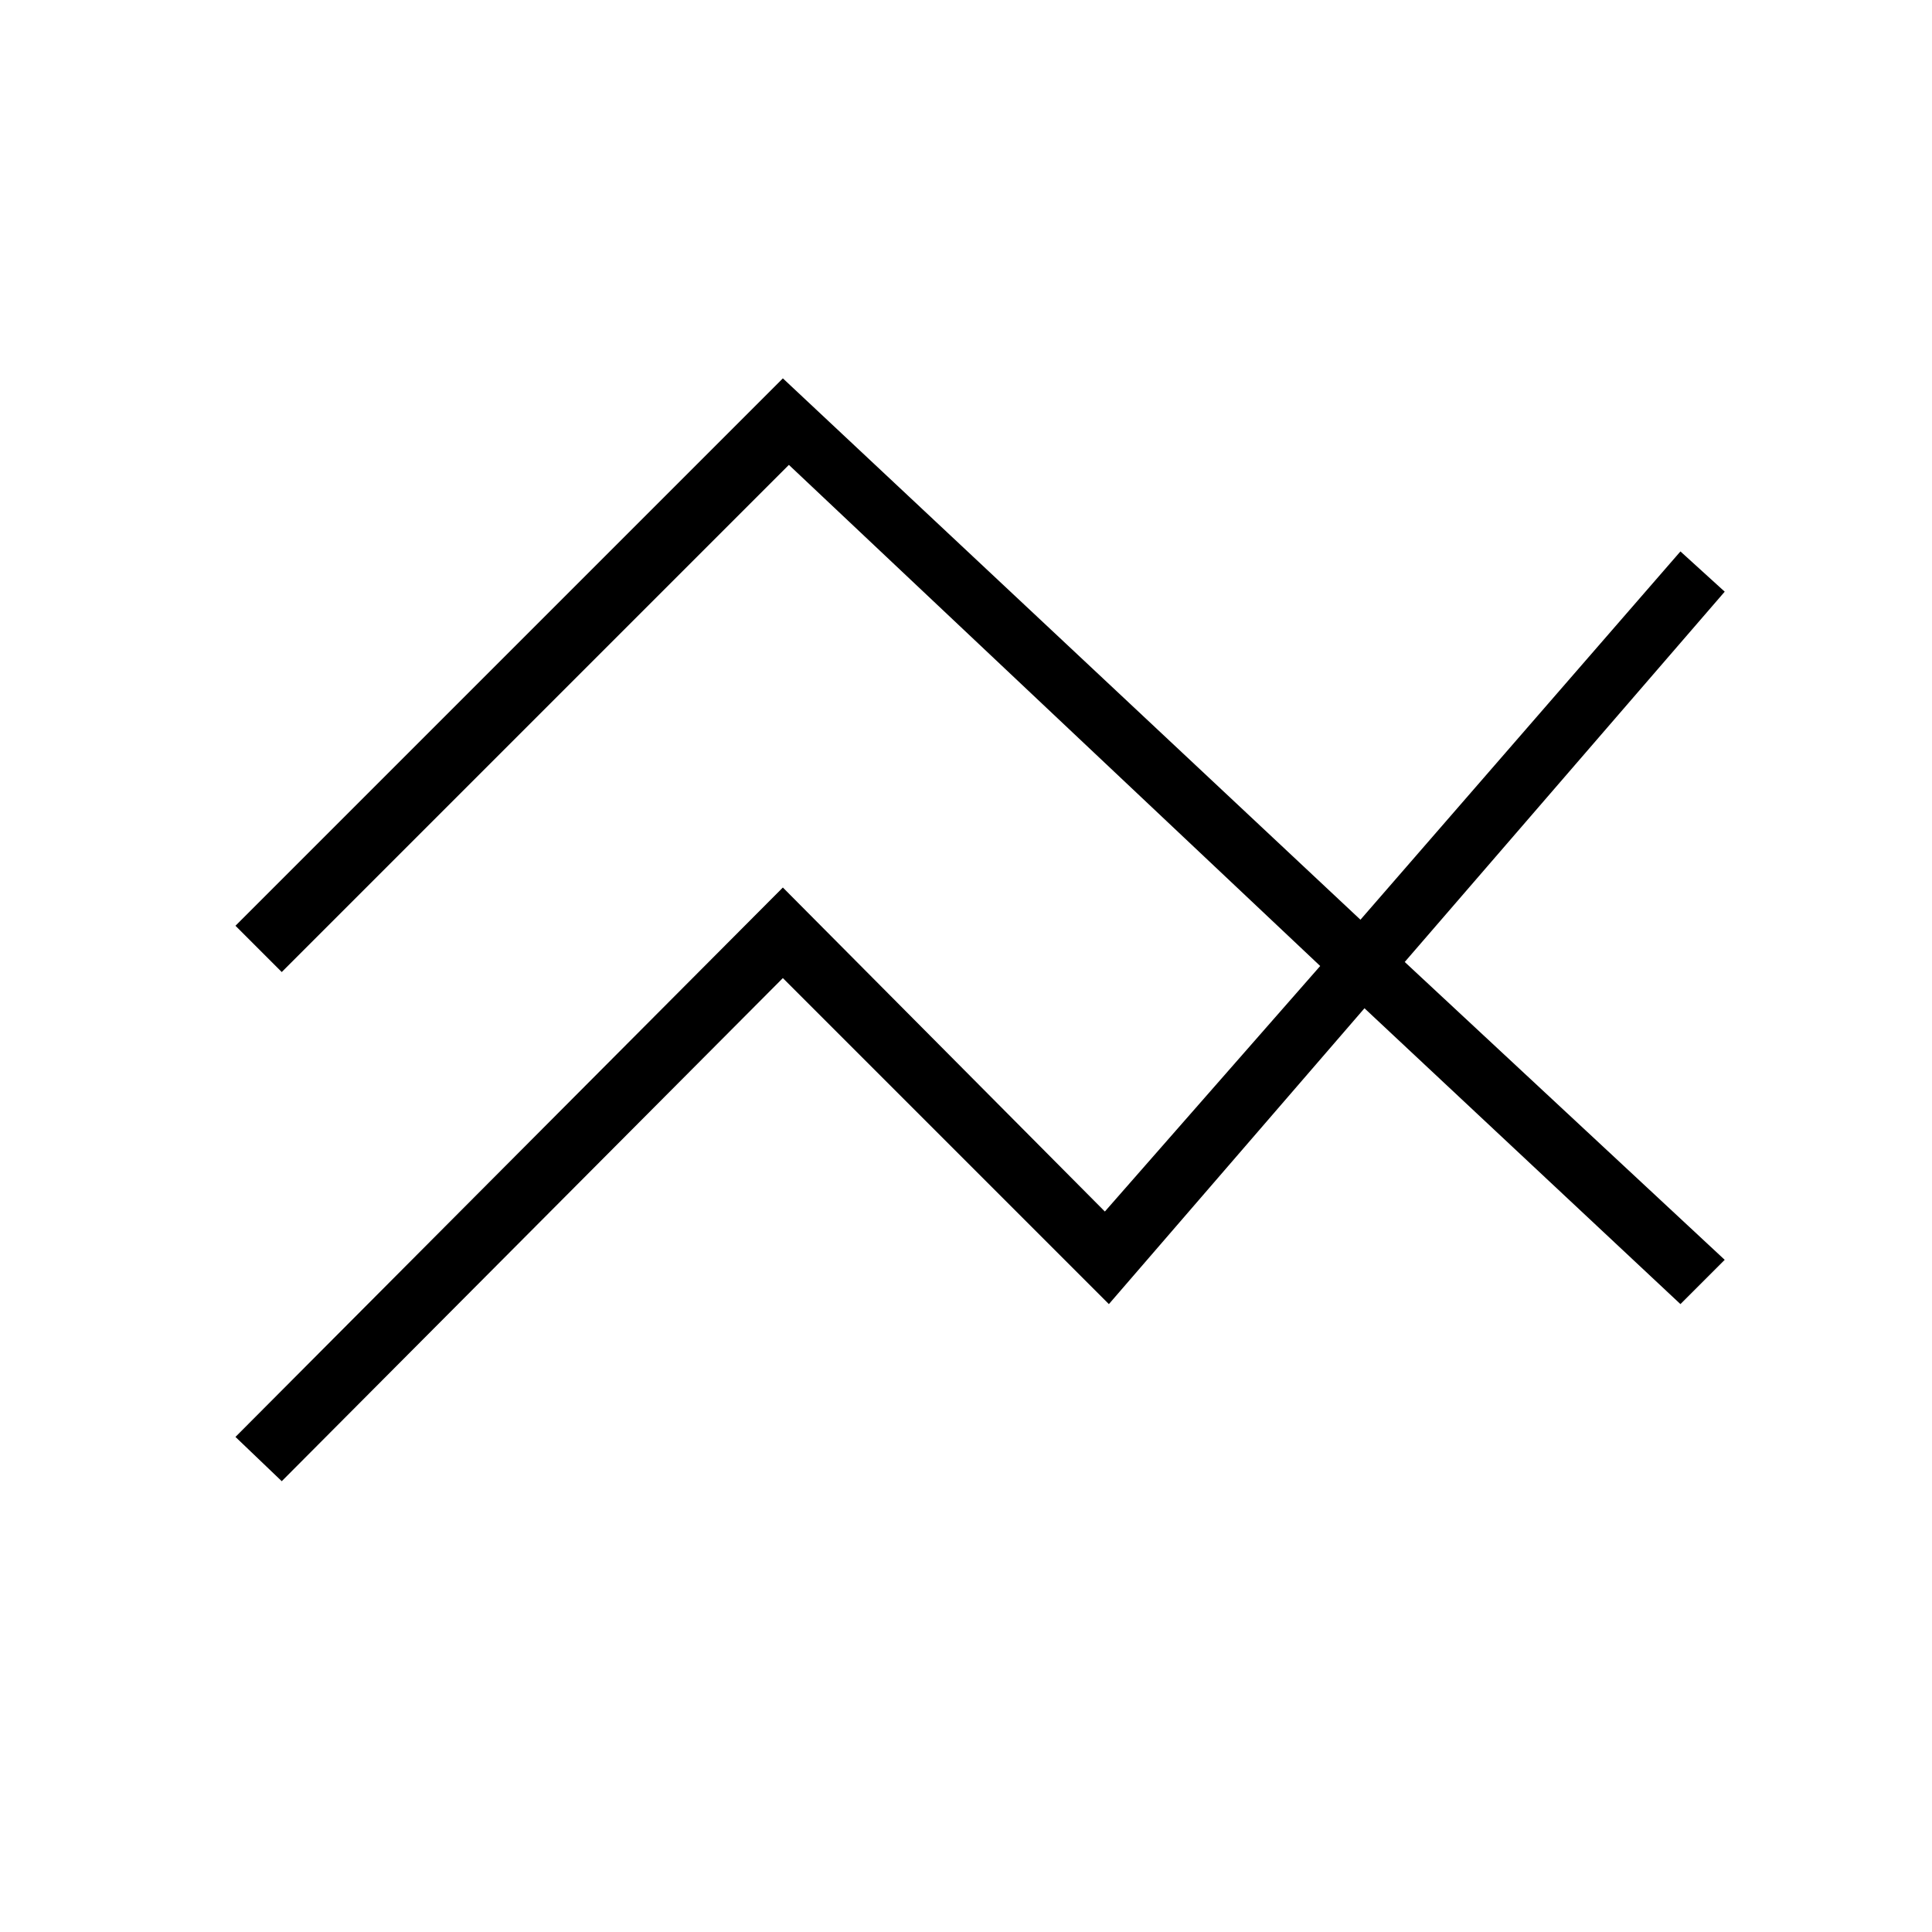 <svg xmlns="http://www.w3.org/2000/svg" height="48" width="48"><path d="m7 36.8-1.15-1.1 13.6-13.65 8 8.05L32.8 24 19.6 11.55 7 24.15 5.85 23l13.6-13.6L33.8 22.85l7.95-9.15 1.1 1-7.95 9.2 7.95 7.4-1.1 1.1-7.85-7.35-6.35 7.35-8.1-8.1Z"/></svg>